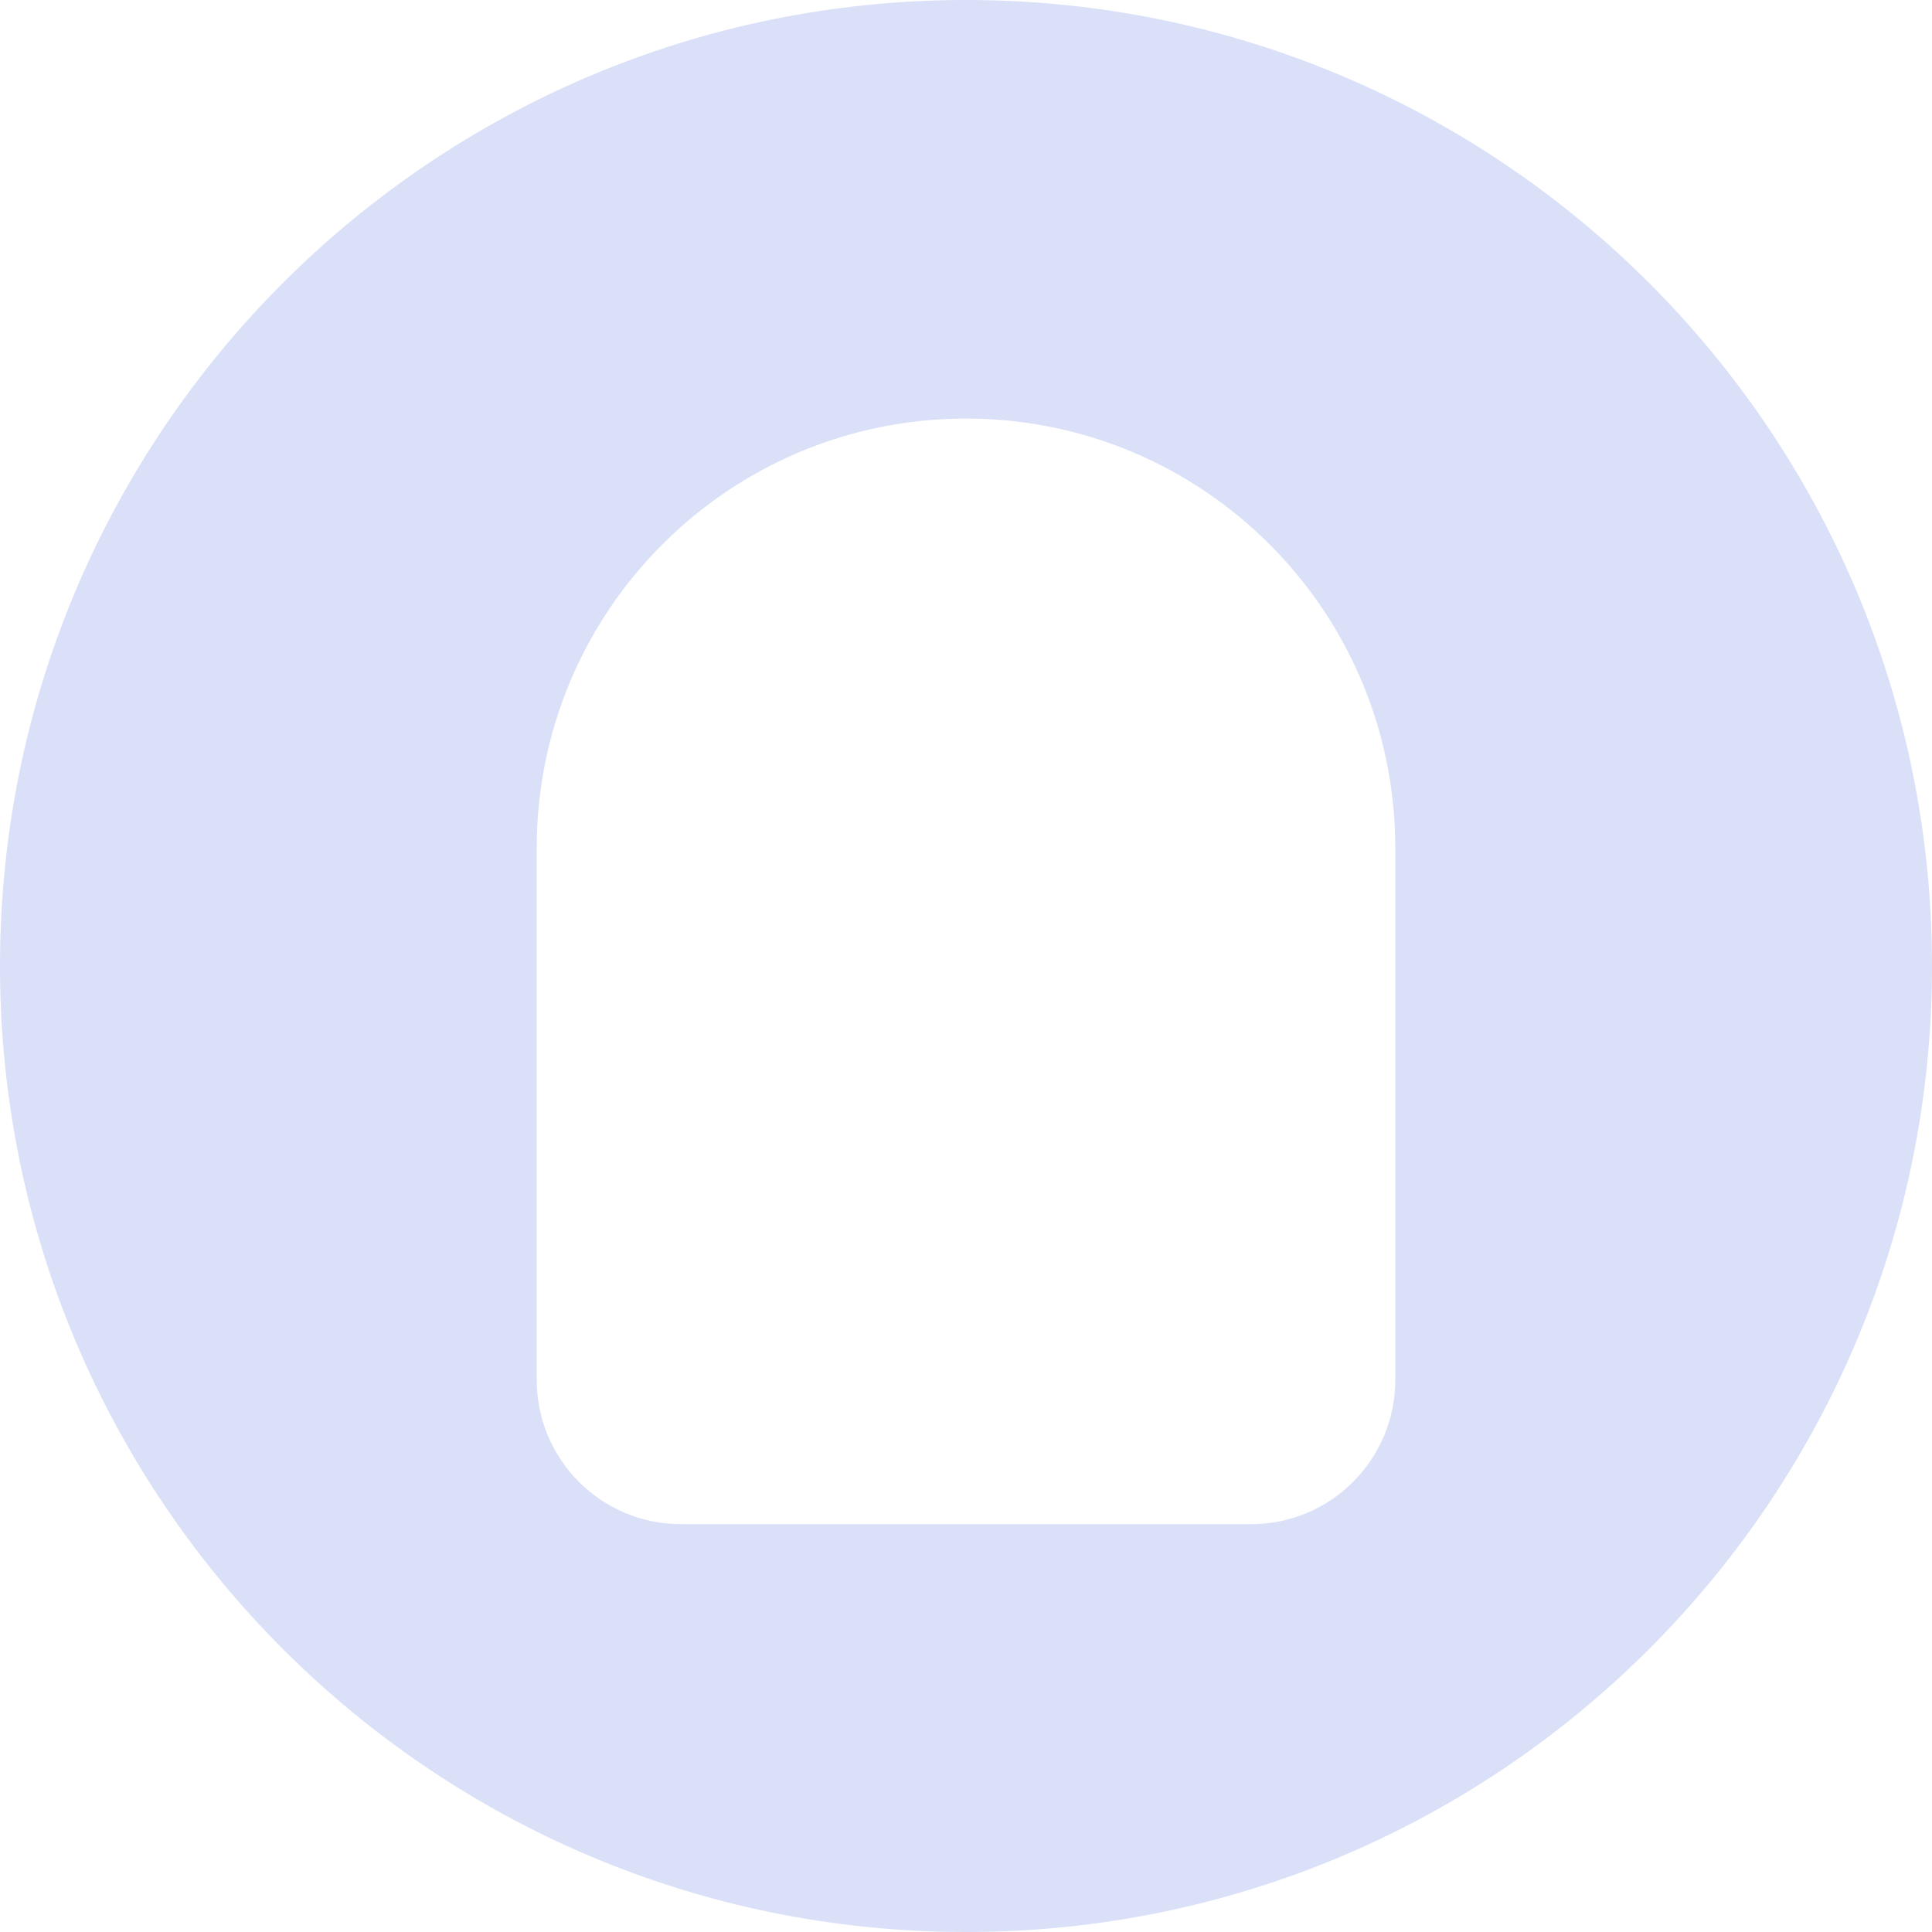 <svg width="20" height="20" viewBox="0 0 20 20" fill="none" xmlns="http://www.w3.org/2000/svg">
  <path opacity="0.4" fill-rule="evenodd" clip-rule="evenodd" d="M10 20C15.523 20 20 15.523 20 10C20 4.477 15.523 0 10 0C4.477 0 0 4.477 0 10C0 15.523 4.477 20 10 20ZM10 4.333C7.545 4.333 5.556 6.323 5.556 8.778V14.285C5.556 15.109 6.224 15.778 7.048 15.778H12.952C13.776 15.778 14.444 15.11 14.444 14.285V8.778C14.444 6.323 12.455 4.333 10 4.333Z" fill="#A0B3EE"/>
</svg>
